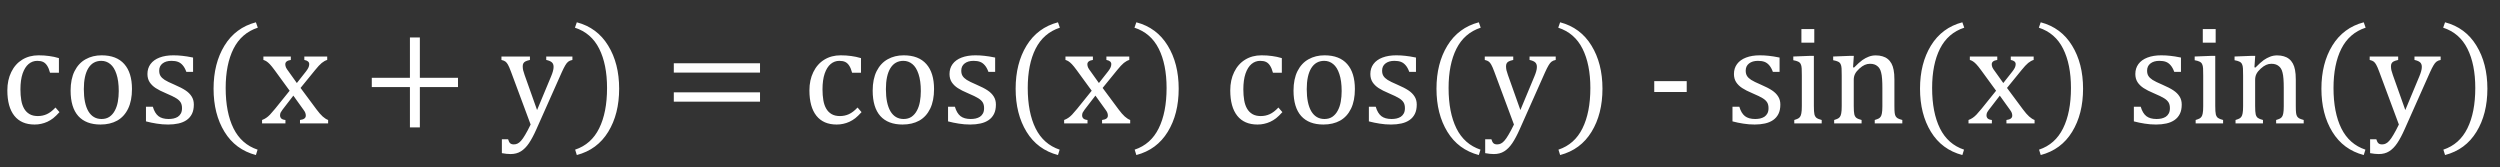 <svg width="628" height="42" viewBox="0 0 628 42" fill="none" xmlns="http://www.w3.org/2000/svg">
<rect x="0" y="0" width="628" height="42" fill="#333333" stroke="none"/>
<path d="M14.801 14.6V18.273H12.568C12.369 17.512 12.123 16.914 11.83 16.48C11.537 16.035 11.197 15.725 10.81 15.549C10.424 15.373 9.943 15.285 9.369 15.285C8.549 15.285 7.822 15.549 7.189 16.076C6.557 16.604 6.053 17.406 5.678 18.484C5.314 19.562 5.133 20.881 5.133 22.439C5.133 23.436 5.203 24.35 5.344 25.182C5.484 26.002 5.725 26.705 6.064 27.291C6.404 27.877 6.855 28.334 7.418 28.662C7.98 28.99 8.678 29.154 9.51 29.154C10.318 29.154 11.068 28.996 11.76 28.68C12.463 28.363 13.19 27.807 13.94 27.01L14.941 28.17C14.344 28.826 13.816 29.336 13.359 29.699C12.902 30.051 12.41 30.35 11.883 30.596C11.367 30.83 10.852 31 10.336 31.105C9.832 31.223 9.281 31.281 8.684 31.281C6.469 31.281 4.775 30.549 3.604 29.084C2.432 27.607 1.846 25.48 1.846 22.703C1.846 20.969 2.174 19.434 2.83 18.098C3.486 16.75 4.406 15.713 5.59 14.986C6.773 14.26 8.139 13.896 9.686 13.896C10.646 13.896 11.531 13.955 12.34 14.072C13.16 14.178 13.98 14.354 14.801 14.6ZM25.242 31.281C22.805 31.281 20.941 30.566 19.652 29.137C18.375 27.695 17.736 25.568 17.736 22.756C17.736 20.822 18.07 19.188 18.738 17.852C19.418 16.516 20.344 15.525 21.516 14.881C22.688 14.225 24.023 13.896 25.523 13.896C28.031 13.896 29.93 14.629 31.219 16.094C32.508 17.547 33.152 19.639 33.152 22.369C33.152 24.314 32.83 25.955 32.185 27.291C31.541 28.627 30.627 29.629 29.443 30.297C28.26 30.953 26.859 31.281 25.242 31.281ZM21.059 22.387C21.059 24.801 21.439 26.658 22.201 27.959C22.975 29.248 24.076 29.893 25.506 29.893C26.291 29.893 26.959 29.705 27.51 29.33C28.061 28.943 28.506 28.428 28.846 27.783C29.197 27.139 29.449 26.395 29.602 25.551C29.754 24.695 29.83 23.805 29.83 22.879C29.83 21.156 29.637 19.727 29.25 18.59C28.875 17.453 28.359 16.621 27.703 16.094C27.047 15.555 26.297 15.285 25.453 15.285C24.035 15.285 22.945 15.9 22.184 17.131C21.434 18.361 21.059 20.113 21.059 22.387ZM48.498 18.045H46.81C46.553 17.342 46.248 16.791 45.897 16.393C45.545 15.982 45.147 15.695 44.701 15.531C44.256 15.367 43.711 15.285 43.066 15.285C42.129 15.285 41.379 15.508 40.816 15.953C40.266 16.387 39.99 16.984 39.99 17.746C39.99 18.285 40.102 18.73 40.324 19.082C40.547 19.434 40.893 19.762 41.361 20.066C41.83 20.371 42.656 20.775 43.84 21.279C45.035 21.795 45.955 22.27 46.6 22.703C47.256 23.137 47.766 23.641 48.129 24.215C48.504 24.789 48.691 25.475 48.691 26.271C48.691 27.197 48.533 27.977 48.217 28.609C47.9 29.242 47.455 29.758 46.881 30.156C46.307 30.555 45.621 30.842 44.824 31.018C44.039 31.193 43.178 31.281 42.24 31.281C41.256 31.281 40.301 31.205 39.375 31.053C38.449 30.912 37.547 30.725 36.668 30.49V26.816H38.391C38.707 27.895 39.176 28.68 39.797 29.172C40.418 29.652 41.273 29.893 42.363 29.893C42.785 29.893 43.195 29.852 43.594 29.77C44.004 29.676 44.367 29.529 44.684 29.33C45 29.119 45.252 28.838 45.44 28.486C45.627 28.135 45.721 27.695 45.721 27.168C45.721 26.57 45.603 26.084 45.369 25.709C45.135 25.334 44.772 24.994 44.279 24.689C43.787 24.373 42.92 23.951 41.678 23.424C40.611 22.979 39.756 22.545 39.111 22.123C38.467 21.701 37.957 21.203 37.582 20.629C37.219 20.055 37.037 19.375 37.037 18.59C37.037 17.629 37.295 16.797 37.81 16.094C38.338 15.379 39.094 14.834 40.078 14.459C41.062 14.084 42.217 13.896 43.541 13.896C44.315 13.896 45.059 13.938 45.773 14.02C46.5 14.09 47.408 14.236 48.498 14.459V18.045ZM56.69 22.105C56.69 26.207 57.346 29.588 58.658 32.248C59.982 34.908 61.998 36.69 64.705 37.592L64.283 38.945C60.85 38.043 58.219 36.098 56.391 33.109C54.562 30.133 53.648 26.523 53.648 22.281C53.648 18.051 54.562 14.441 56.391 11.453C58.23 8.453 60.861 6.502 64.283 5.6L64.758 6.953C62.016 7.855 59.982 9.619 58.658 12.244C57.346 14.857 56.69 18.145 56.69 22.105ZM74.566 20.857L76.852 17.957C77.098 17.641 77.297 17.336 77.449 17.043C77.602 16.738 77.678 16.428 77.678 16.111C77.678 15.842 77.578 15.619 77.379 15.443C77.18 15.268 76.869 15.139 76.447 15.057V14.195H82.195V15.057C81.75 15.185 81.293 15.438 80.824 15.812C80.367 16.188 79.805 16.791 79.137 17.623L75.498 22.088L79.506 27.484C80.08 28.258 80.596 28.85 81.053 29.26C81.51 29.67 81.967 29.963 82.424 30.139V31H75.357V30.139C76.33 30.021 76.816 29.658 76.816 29.049C76.816 28.803 76.775 28.568 76.693 28.346C76.611 28.123 76.459 27.865 76.236 27.572L73.688 24.021L70.981 27.537C70.781 27.795 70.623 28.035 70.506 28.258C70.4 28.469 70.348 28.709 70.348 28.979C70.348 29.295 70.453 29.559 70.664 29.77C70.887 29.969 71.232 30.092 71.701 30.139V31H65.83V30.139C66.217 29.998 66.562 29.822 66.867 29.611C67.184 29.4 67.5 29.131 67.816 28.803C68.144 28.463 68.572 27.971 69.1 27.326L72.756 22.791L69.012 17.658C68.496 16.955 68.086 16.445 67.781 16.129C67.477 15.812 67.195 15.572 66.938 15.408C66.68 15.244 66.422 15.127 66.164 15.057V14.195H73.055V15.057C72.129 15.197 71.666 15.56 71.666 16.146C71.666 16.416 71.725 16.686 71.842 16.955C71.971 17.225 72.164 17.523 72.422 17.852L74.566 20.857ZM105.469 21.877V32.002H102.973V21.877H93.393V19.539H102.973V9.414H105.469V19.539H115.049V21.877H105.469ZM134.754 32.441C134.109 33.895 133.482 35.072 132.873 35.975C132.264 36.877 131.59 37.557 130.852 38.014C130.125 38.471 129.258 38.699 128.25 38.699C127.605 38.699 126.879 38.623 126.07 38.471V34.99H127.635C127.775 35.471 127.951 35.805 128.162 35.992C128.373 36.18 128.678 36.273 129.076 36.273C129.428 36.273 129.738 36.203 130.008 36.062C130.289 35.934 130.576 35.705 130.869 35.377C131.174 35.049 131.525 34.545 131.924 33.865C132.334 33.185 132.791 32.324 133.295 31.281L128.373 18.045C128.057 17.189 127.799 16.592 127.6 16.252C127.412 15.912 127.207 15.654 126.984 15.479C126.762 15.303 126.422 15.162 125.965 15.057V14.195H133.119V15.057C132.568 15.185 132.182 15.315 131.959 15.443C131.736 15.56 131.572 15.719 131.467 15.918C131.361 16.105 131.309 16.352 131.309 16.656C131.309 16.973 131.344 17.301 131.414 17.641C131.496 17.98 131.619 18.379 131.783 18.836L134.912 27.643L138.428 19.205C138.627 18.736 138.779 18.309 138.885 17.922C139.002 17.523 139.061 17.154 139.061 16.814C139.061 16.311 138.92 15.93 138.639 15.672C138.369 15.414 137.895 15.209 137.215 15.057V14.195H143.789V15.057C143.332 15.15 142.98 15.297 142.734 15.496C142.488 15.684 142.242 15.988 141.996 16.41C141.75 16.82 141.457 17.4 141.117 18.15L134.754 32.441ZM152.49 22.105C152.49 18.145 151.834 14.857 150.521 12.244C149.209 9.619 147.176 7.855 144.422 6.953L144.896 5.6C148.318 6.502 150.943 8.453 152.771 11.453C154.611 14.441 155.531 18.051 155.531 22.281C155.531 26.523 154.617 30.133 152.789 33.109C150.961 36.098 148.33 38.043 144.896 38.945L144.475 37.592C147.182 36.69 149.191 34.908 150.504 32.248C151.828 29.588 152.49 26.207 152.49 22.105ZM169.26 18.238V15.9H190.916V18.238H169.26ZM169.26 25.533V23.195H190.916V25.533H169.26ZM216.281 14.6V18.273H214.049C213.85 17.512 213.604 16.914 213.311 16.48C213.018 16.035 212.678 15.725 212.291 15.549C211.904 15.373 211.424 15.285 210.85 15.285C210.029 15.285 209.303 15.549 208.67 16.076C208.037 16.604 207.533 17.406 207.158 18.484C206.795 19.562 206.613 20.881 206.613 22.439C206.613 23.436 206.684 24.35 206.824 25.182C206.965 26.002 207.205 26.705 207.545 27.291C207.885 27.877 208.336 28.334 208.898 28.662C209.461 28.99 210.158 29.154 210.99 29.154C211.799 29.154 212.549 28.996 213.24 28.68C213.943 28.363 214.67 27.807 215.42 27.01L216.422 28.17C215.824 28.826 215.297 29.336 214.84 29.699C214.383 30.051 213.891 30.35 213.363 30.596C212.848 30.83 212.332 31 211.816 31.105C211.312 31.223 210.762 31.281 210.164 31.281C207.949 31.281 206.256 30.549 205.084 29.084C203.912 27.607 203.326 25.48 203.326 22.703C203.326 20.969 203.654 19.434 204.311 18.098C204.967 16.75 205.887 15.713 207.07 14.986C208.254 14.26 209.619 13.896 211.166 13.896C212.127 13.896 213.012 13.955 213.82 14.072C214.641 14.178 215.461 14.354 216.281 14.6ZM226.723 31.281C224.285 31.281 222.422 30.566 221.133 29.137C219.855 27.695 219.217 25.568 219.217 22.756C219.217 20.822 219.551 19.188 220.219 17.852C220.898 16.516 221.824 15.525 222.996 14.881C224.168 14.225 225.504 13.896 227.004 13.896C229.512 13.896 231.41 14.629 232.699 16.094C233.988 17.547 234.633 19.639 234.633 22.369C234.633 24.314 234.311 25.955 233.666 27.291C233.021 28.627 232.107 29.629 230.924 30.297C229.74 30.953 228.34 31.281 226.723 31.281ZM222.539 22.387C222.539 24.801 222.92 26.658 223.682 27.959C224.455 29.248 225.557 29.893 226.986 29.893C227.771 29.893 228.439 29.705 228.99 29.33C229.541 28.943 229.986 28.428 230.326 27.783C230.678 27.139 230.93 26.395 231.082 25.551C231.234 24.695 231.311 23.805 231.311 22.879C231.311 21.156 231.117 19.727 230.73 18.59C230.355 17.453 229.84 16.621 229.184 16.094C228.527 15.555 227.777 15.285 226.934 15.285C225.516 15.285 224.426 15.9 223.664 17.131C222.914 18.361 222.539 20.113 222.539 22.387ZM249.979 18.045H248.291C248.033 17.342 247.729 16.791 247.377 16.393C247.025 15.982 246.627 15.695 246.182 15.531C245.736 15.367 245.191 15.285 244.547 15.285C243.609 15.285 242.859 15.508 242.297 15.953C241.746 16.387 241.471 16.984 241.471 17.746C241.471 18.285 241.582 18.73 241.805 19.082C242.027 19.434 242.373 19.762 242.842 20.066C243.311 20.371 244.137 20.775 245.32 21.279C246.516 21.795 247.436 22.27 248.08 22.703C248.736 23.137 249.246 23.641 249.609 24.215C249.984 24.789 250.172 25.475 250.172 26.271C250.172 27.197 250.014 27.977 249.697 28.609C249.381 29.242 248.936 29.758 248.361 30.156C247.787 30.555 247.102 30.842 246.305 31.018C245.52 31.193 244.658 31.281 243.721 31.281C242.736 31.281 241.781 31.205 240.855 31.053C239.93 30.912 239.027 30.725 238.148 30.49V26.816H239.871C240.188 27.895 240.656 28.68 241.277 29.172C241.898 29.652 242.754 29.893 243.844 29.893C244.266 29.893 244.676 29.852 245.074 29.77C245.484 29.676 245.848 29.529 246.164 29.33C246.48 29.119 246.732 28.838 246.92 28.486C247.107 28.135 247.201 27.695 247.201 27.168C247.201 26.57 247.084 26.084 246.85 25.709C246.615 25.334 246.252 24.994 245.76 24.689C245.268 24.373 244.4 23.951 243.158 23.424C242.092 22.979 241.236 22.545 240.592 22.123C239.947 21.701 239.438 21.203 239.062 20.629C238.699 20.055 238.518 19.375 238.518 18.59C238.518 17.629 238.775 16.797 239.291 16.094C239.818 15.379 240.574 14.834 241.559 14.459C242.543 14.084 243.697 13.896 245.021 13.896C245.795 13.896 246.539 13.938 247.254 14.02C247.98 14.09 248.889 14.236 249.979 14.459V18.045ZM258.17 22.105C258.17 26.207 258.826 29.588 260.139 32.248C261.463 34.908 263.479 36.69 266.186 37.592L265.764 38.945C262.33 38.043 259.699 36.098 257.871 33.109C256.043 30.133 255.129 26.523 255.129 22.281C255.129 18.051 256.043 14.441 257.871 11.453C259.711 8.453 262.342 6.502 265.764 5.6L266.238 6.953C263.496 7.855 261.463 9.619 260.139 12.244C258.826 14.857 258.17 18.145 258.17 22.105ZM276.047 20.857L278.332 17.957C278.578 17.641 278.777 17.336 278.93 17.043C279.082 16.738 279.158 16.428 279.158 16.111C279.158 15.842 279.059 15.619 278.859 15.443C278.66 15.268 278.35 15.139 277.928 15.057V14.195H283.676V15.057C283.23 15.185 282.773 15.438 282.305 15.812C281.848 16.188 281.285 16.791 280.617 17.623L276.979 22.088L280.986 27.484C281.561 28.258 282.076 28.85 282.533 29.26C282.99 29.67 283.447 29.963 283.904 30.139V31H276.838V30.139C277.811 30.021 278.297 29.658 278.297 29.049C278.297 28.803 278.256 28.568 278.174 28.346C278.092 28.123 277.939 27.865 277.717 27.572L275.168 24.021L272.461 27.537C272.262 27.795 272.104 28.035 271.986 28.258C271.881 28.469 271.828 28.709 271.828 28.979C271.828 29.295 271.934 29.559 272.145 29.77C272.367 29.969 272.713 30.092 273.182 30.139V31H267.311V30.139C267.697 29.998 268.043 29.822 268.348 29.611C268.664 29.4 268.98 29.131 269.297 28.803C269.625 28.463 270.053 27.971 270.58 27.326L274.236 22.791L270.492 17.658C269.977 16.955 269.566 16.445 269.262 16.129C268.957 15.812 268.676 15.572 268.418 15.408C268.16 15.244 267.902 15.127 267.645 15.057V14.195H274.535V15.057C273.609 15.197 273.146 15.56 273.146 16.146C273.146 16.416 273.205 16.686 273.322 16.955C273.451 17.225 273.645 17.523 273.902 17.852L276.047 20.857ZM293.045 22.105C293.045 18.145 292.389 14.857 291.076 12.244C289.764 9.619 287.73 7.855 284.977 6.953L285.451 5.6C288.873 6.502 291.498 8.453 293.326 11.453C295.166 14.441 296.086 18.051 296.086 22.281C296.086 26.523 295.172 30.133 293.344 33.109C291.516 36.098 288.885 38.043 285.451 38.945L285.029 37.592C287.736 36.69 289.746 34.908 291.059 32.248C292.383 29.588 293.045 26.207 293.045 22.105ZM321.996 14.6V18.273H319.764C319.564 17.512 319.318 16.914 319.025 16.48C318.732 16.035 318.393 15.725 318.006 15.549C317.619 15.373 317.139 15.285 316.564 15.285C315.744 15.285 315.018 15.549 314.385 16.076C313.752 16.604 313.248 17.406 312.873 18.484C312.51 19.562 312.328 20.881 312.328 22.439C312.328 23.436 312.398 24.35 312.539 25.182C312.68 26.002 312.92 26.705 313.26 27.291C313.6 27.877 314.051 28.334 314.613 28.662C315.176 28.99 315.873 29.154 316.705 29.154C317.514 29.154 318.264 28.996 318.955 28.68C319.658 28.363 320.385 27.807 321.135 27.01L322.137 28.17C321.539 28.826 321.012 29.336 320.555 29.699C320.098 30.051 319.605 30.35 319.078 30.596C318.562 30.83 318.047 31 317.531 31.105C317.027 31.223 316.477 31.281 315.879 31.281C313.664 31.281 311.971 30.549 310.799 29.084C309.627 27.607 309.041 25.48 309.041 22.703C309.041 20.969 309.369 19.434 310.025 18.098C310.682 16.75 311.602 15.713 312.785 14.986C313.969 14.26 315.334 13.896 316.881 13.896C317.842 13.896 318.727 13.955 319.535 14.072C320.355 14.178 321.176 14.354 321.996 14.6ZM332.438 31.281C330 31.281 328.137 30.566 326.848 29.137C325.57 27.695 324.932 25.568 324.932 22.756C324.932 20.822 325.266 19.188 325.934 17.852C326.613 16.516 327.539 15.525 328.711 14.881C329.883 14.225 331.219 13.896 332.719 13.896C335.227 13.896 337.125 14.629 338.414 16.094C339.703 17.547 340.348 19.639 340.348 22.369C340.348 24.314 340.025 25.955 339.381 27.291C338.736 28.627 337.822 29.629 336.639 30.297C335.455 30.953 334.055 31.281 332.438 31.281ZM328.254 22.387C328.254 24.801 328.635 26.658 329.396 27.959C330.17 29.248 331.271 29.893 332.701 29.893C333.486 29.893 334.154 29.705 334.705 29.33C335.256 28.943 335.701 28.428 336.041 27.783C336.393 27.139 336.645 26.395 336.797 25.551C336.949 24.695 337.025 23.805 337.025 22.879C337.025 21.156 336.832 19.727 336.445 18.59C336.07 17.453 335.555 16.621 334.898 16.094C334.242 15.555 333.492 15.285 332.648 15.285C331.23 15.285 330.141 15.9 329.379 17.131C328.629 18.361 328.254 20.113 328.254 22.387ZM355.693 18.045H354.006C353.748 17.342 353.443 16.791 353.092 16.393C352.74 15.982 352.342 15.695 351.896 15.531C351.451 15.367 350.906 15.285 350.262 15.285C349.324 15.285 348.574 15.508 348.012 15.953C347.461 16.387 347.186 16.984 347.186 17.746C347.186 18.285 347.297 18.73 347.52 19.082C347.742 19.434 348.088 19.762 348.557 20.066C349.025 20.371 349.852 20.775 351.035 21.279C352.23 21.795 353.15 22.27 353.795 22.703C354.451 23.137 354.961 23.641 355.324 24.215C355.699 24.789 355.887 25.475 355.887 26.271C355.887 27.197 355.729 27.977 355.412 28.609C355.096 29.242 354.65 29.758 354.076 30.156C353.502 30.555 352.816 30.842 352.02 31.018C351.234 31.193 350.373 31.281 349.436 31.281C348.451 31.281 347.496 31.205 346.57 31.053C345.645 30.912 344.742 30.725 343.863 30.49V26.816H345.586C345.902 27.895 346.371 28.68 346.992 29.172C347.613 29.652 348.469 29.893 349.559 29.893C349.98 29.893 350.391 29.852 350.789 29.77C351.199 29.676 351.562 29.529 351.879 29.33C352.195 29.119 352.447 28.838 352.635 28.486C352.822 28.135 352.916 27.695 352.916 27.168C352.916 26.57 352.799 26.084 352.564 25.709C352.33 25.334 351.967 24.994 351.475 24.689C350.982 24.373 350.115 23.951 348.873 23.424C347.807 22.979 346.951 22.545 346.307 22.123C345.662 21.701 345.152 21.203 344.777 20.629C344.414 20.055 344.232 19.375 344.232 18.59C344.232 17.629 344.49 16.797 345.006 16.094C345.533 15.379 346.289 14.834 347.273 14.459C348.258 14.084 349.412 13.896 350.736 13.896C351.51 13.896 352.254 13.938 352.969 14.02C353.695 14.09 354.604 14.236 355.693 14.459V18.045ZM363.885 22.105C363.885 26.207 364.541 29.588 365.854 32.248C367.178 34.908 369.193 36.69 371.9 37.592L371.479 38.945C368.045 38.043 365.414 36.098 363.586 33.109C361.758 30.133 360.844 26.523 360.844 22.281C360.844 18.051 361.758 14.441 363.586 11.453C365.426 8.453 368.057 6.502 371.479 5.6L371.953 6.953C369.211 7.855 367.178 9.619 365.854 12.244C364.541 14.857 363.885 18.145 363.885 22.105ZM381.762 32.441C381.117 33.895 380.49 35.072 379.881 35.975C379.271 36.877 378.598 37.557 377.859 38.014C377.133 38.471 376.266 38.699 375.258 38.699C374.613 38.699 373.887 38.623 373.078 38.471V34.99H374.643C374.783 35.471 374.959 35.805 375.17 35.992C375.381 36.18 375.686 36.273 376.084 36.273C376.436 36.273 376.746 36.203 377.016 36.062C377.297 35.934 377.584 35.705 377.877 35.377C378.182 35.049 378.533 34.545 378.932 33.865C379.342 33.185 379.799 32.324 380.303 31.281L375.381 18.045C375.064 17.189 374.807 16.592 374.607 16.252C374.42 15.912 374.215 15.654 373.992 15.479C373.77 15.303 373.43 15.162 372.973 15.057V14.195H380.127V15.057C379.576 15.185 379.189 15.315 378.967 15.443C378.744 15.56 378.58 15.719 378.475 15.918C378.369 16.105 378.316 16.352 378.316 16.656C378.316 16.973 378.352 17.301 378.422 17.641C378.504 17.98 378.627 18.379 378.791 18.836L381.92 27.643L385.436 19.205C385.635 18.736 385.787 18.309 385.893 17.922C386.01 17.523 386.068 17.154 386.068 16.814C386.068 16.311 385.928 15.93 385.646 15.672C385.377 15.414 384.902 15.209 384.223 15.057V14.195H390.797V15.057C390.34 15.15 389.988 15.297 389.742 15.496C389.496 15.684 389.25 15.988 389.004 16.41C388.758 16.82 388.465 17.4 388.125 18.15L381.762 32.441ZM399.498 22.105C399.498 18.145 398.842 14.857 397.529 12.244C396.217 9.619 394.184 7.855 391.43 6.953L391.904 5.6C395.326 6.502 397.951 8.453 399.779 11.453C401.619 14.441 402.539 18.051 402.539 22.281C402.539 26.523 401.625 30.133 399.797 33.109C397.969 36.098 395.338 38.043 391.904 38.945L391.482 37.592C394.189 36.69 396.199 34.908 397.512 32.248C398.836 29.588 399.498 26.207 399.498 22.105ZM423.703 23.107H415.547V20.383H423.703V23.107ZM447.029 18.045H445.342C445.084 17.342 444.779 16.791 444.428 16.393C444.076 15.982 443.678 15.695 443.232 15.531C442.787 15.367 442.242 15.285 441.598 15.285C440.66 15.285 439.91 15.508 439.348 15.953C438.797 16.387 438.521 16.984 438.521 17.746C438.521 18.285 438.633 18.73 438.855 19.082C439.078 19.434 439.424 19.762 439.893 20.066C440.361 20.371 441.188 20.775 442.371 21.279C443.566 21.795 444.486 22.27 445.131 22.703C445.787 23.137 446.297 23.641 446.66 24.215C447.035 24.789 447.223 25.475 447.223 26.271C447.223 27.197 447.064 27.977 446.748 28.609C446.432 29.242 445.986 29.758 445.412 30.156C444.838 30.555 444.152 30.842 443.355 31.018C442.57 31.193 441.709 31.281 440.771 31.281C439.787 31.281 438.832 31.205 437.906 31.053C436.98 30.912 436.078 30.725 435.199 30.49V26.816H436.922C437.238 27.895 437.707 28.68 438.328 29.172C438.949 29.652 439.805 29.893 440.895 29.893C441.316 29.893 441.727 29.852 442.125 29.77C442.535 29.676 442.898 29.529 443.215 29.33C443.531 29.119 443.783 28.838 443.971 28.486C444.158 28.135 444.252 27.695 444.252 27.168C444.252 26.57 444.135 26.084 443.9 25.709C443.666 25.334 443.303 24.994 442.811 24.689C442.318 24.373 441.451 23.951 440.209 23.424C439.143 22.979 438.287 22.545 437.643 22.123C436.998 21.701 436.488 21.203 436.113 20.629C435.75 20.055 435.568 19.375 435.568 18.59C435.568 17.629 435.826 16.797 436.342 16.094C436.869 15.379 437.625 14.834 438.609 14.459C439.594 14.084 440.748 13.896 442.072 13.896C442.846 13.896 443.59 13.938 444.305 14.02C445.031 14.09 445.939 14.236 447.029 14.459V18.045ZM455.748 7.305V10.715H452.514V7.305H455.748ZM450.721 30.139C451.178 29.998 451.5 29.875 451.688 29.77C451.887 29.664 452.051 29.518 452.18 29.33C452.32 29.143 452.426 28.855 452.496 28.469C452.578 28.082 452.619 27.479 452.619 26.658V18.994C452.619 18.244 452.607 17.641 452.584 17.184C452.561 16.727 452.479 16.363 452.338 16.094C452.197 15.812 451.98 15.607 451.688 15.479C451.406 15.338 451.002 15.221 450.475 15.127V14.195L454.57 14.037H455.643V26.605C455.643 27.613 455.689 28.316 455.783 28.715C455.877 29.102 456.053 29.4 456.311 29.611C456.58 29.811 457.014 29.986 457.611 30.139V31H450.721V30.139ZM477.861 31H470.936V30.139C471.393 29.998 471.721 29.875 471.92 29.77C472.119 29.664 472.283 29.518 472.412 29.33C472.553 29.143 472.658 28.855 472.729 28.469C472.811 28.07 472.852 27.473 472.852 26.676V22.07C472.852 21.25 472.828 20.506 472.781 19.838C472.734 19.17 472.652 18.625 472.535 18.203C472.43 17.77 472.295 17.436 472.131 17.201C471.979 16.955 471.791 16.75 471.568 16.586C471.357 16.41 471.111 16.275 470.83 16.182C470.549 16.076 470.18 16.023 469.723 16.023C469.266 16.023 468.832 16.117 468.422 16.305C468.012 16.48 467.561 16.791 467.068 17.236C466.576 17.682 466.219 18.121 465.996 18.555C465.773 18.988 465.662 19.486 465.662 20.049V26.605C465.662 27.613 465.709 28.316 465.803 28.715C465.896 29.102 466.072 29.4 466.33 29.611C466.6 29.811 467.033 29.986 467.631 30.139V31H460.74V30.139C461.197 29.998 461.52 29.875 461.707 29.77C461.906 29.664 462.07 29.518 462.199 29.33C462.34 29.143 462.445 28.855 462.516 28.469C462.598 28.082 462.639 27.479 462.639 26.658V18.994C462.639 18.244 462.627 17.641 462.604 17.184C462.58 16.727 462.498 16.363 462.357 16.094C462.217 15.812 462 15.607 461.707 15.479C461.426 15.338 461.021 15.221 460.494 15.127V14.195L464.607 14.037H465.68L465.486 16.902L465.732 16.973C466.6 16.094 467.297 15.467 467.824 15.092C468.363 14.717 468.902 14.43 469.441 14.23C469.992 14.02 470.572 13.914 471.182 13.914C471.814 13.914 472.377 13.99 472.869 14.143C473.373 14.283 473.812 14.506 474.188 14.81C474.574 15.115 474.891 15.496 475.137 15.953C475.383 16.398 475.564 16.938 475.682 17.57C475.811 18.203 475.875 19.006 475.875 19.979V26.605C475.875 27.414 475.898 28 475.945 28.363C475.992 28.727 476.074 29.008 476.191 29.207C476.309 29.406 476.479 29.576 476.701 29.717C476.924 29.846 477.311 29.986 477.861 30.139V31ZM485.35 22.105C485.35 26.207 486.006 29.588 487.318 32.248C488.643 34.908 490.658 36.69 493.365 37.592L492.943 38.945C489.51 38.043 486.879 36.098 485.051 33.109C483.223 30.133 482.309 26.523 482.309 22.281C482.309 18.051 483.223 14.441 485.051 11.453C486.891 8.453 489.521 6.502 492.943 5.6L493.418 6.953C490.676 7.855 488.643 9.619 487.318 12.244C486.006 14.857 485.35 18.145 485.35 22.105ZM503.227 20.857L505.512 17.957C505.758 17.641 505.957 17.336 506.109 17.043C506.262 16.738 506.338 16.428 506.338 16.111C506.338 15.842 506.238 15.619 506.039 15.443C505.84 15.268 505.529 15.139 505.107 15.057V14.195H510.855V15.057C510.41 15.185 509.953 15.438 509.484 15.812C509.027 16.188 508.465 16.791 507.797 17.623L504.158 22.088L508.166 27.484C508.74 28.258 509.256 28.85 509.713 29.26C510.17 29.67 510.627 29.963 511.084 30.139V31H504.018V30.139C504.99 30.021 505.477 29.658 505.477 29.049C505.477 28.803 505.436 28.568 505.354 28.346C505.271 28.123 505.119 27.865 504.896 27.572L502.348 24.021L499.641 27.537C499.441 27.795 499.283 28.035 499.166 28.258C499.061 28.469 499.008 28.709 499.008 28.979C499.008 29.295 499.113 29.559 499.324 29.77C499.547 29.969 499.893 30.092 500.361 30.139V31H494.49V30.139C494.877 29.998 495.223 29.822 495.527 29.611C495.844 29.4 496.16 29.131 496.477 28.803C496.805 28.463 497.232 27.971 497.76 27.326L501.416 22.791L497.672 17.658C497.156 16.955 496.746 16.445 496.441 16.129C496.137 15.812 495.855 15.572 495.598 15.408C495.34 15.244 495.082 15.127 494.824 15.057V14.195H501.715V15.057C500.789 15.197 500.326 15.56 500.326 16.146C500.326 16.416 500.385 16.686 500.502 16.955C500.631 17.225 500.824 17.523 501.082 17.852L503.227 20.857ZM520.225 22.105C520.225 18.145 519.568 14.857 518.256 12.244C516.943 9.619 514.91 7.855 512.156 6.953L512.631 5.6C516.053 6.502 518.678 8.453 520.506 11.453C522.346 14.441 523.266 18.051 523.266 22.281C523.266 26.523 522.352 30.133 520.523 33.109C518.695 36.098 516.064 38.043 512.631 38.945L512.209 37.592C514.916 36.69 516.926 34.908 518.238 32.248C519.562 29.588 520.225 26.207 520.225 22.105ZM547.857 18.045H546.17C545.912 17.342 545.607 16.791 545.256 16.393C544.904 15.982 544.506 15.695 544.061 15.531C543.615 15.367 543.07 15.285 542.426 15.285C541.488 15.285 540.738 15.508 540.176 15.953C539.625 16.387 539.35 16.984 539.35 17.746C539.35 18.285 539.461 18.73 539.684 19.082C539.906 19.434 540.252 19.762 540.721 20.066C541.189 20.371 542.016 20.775 543.199 21.279C544.395 21.795 545.314 22.27 545.959 22.703C546.615 23.137 547.125 23.641 547.488 24.215C547.863 24.789 548.051 25.475 548.051 26.271C548.051 27.197 547.893 27.977 547.576 28.609C547.26 29.242 546.814 29.758 546.24 30.156C545.666 30.555 544.98 30.842 544.184 31.018C543.398 31.193 542.537 31.281 541.6 31.281C540.615 31.281 539.66 31.205 538.734 31.053C537.809 30.912 536.906 30.725 536.027 30.49V26.816H537.75C538.066 27.895 538.535 28.68 539.156 29.172C539.777 29.652 540.633 29.893 541.723 29.893C542.145 29.893 542.555 29.852 542.953 29.77C543.363 29.676 543.727 29.529 544.043 29.33C544.359 29.119 544.611 28.838 544.799 28.486C544.986 28.135 545.08 27.695 545.08 27.168C545.08 26.57 544.963 26.084 544.729 25.709C544.494 25.334 544.131 24.994 543.639 24.689C543.146 24.373 542.279 23.951 541.037 23.424C539.971 22.979 539.115 22.545 538.471 22.123C537.826 21.701 537.316 21.203 536.941 20.629C536.578 20.055 536.396 19.375 536.396 18.59C536.396 17.629 536.654 16.797 537.17 16.094C537.697 15.379 538.453 14.834 539.438 14.459C540.422 14.084 541.576 13.896 542.9 13.896C543.674 13.896 544.418 13.938 545.133 14.02C545.859 14.09 546.768 14.236 547.857 14.459V18.045ZM556.576 7.305V10.715H553.342V7.305H556.576ZM551.549 30.139C552.006 29.998 552.328 29.875 552.516 29.77C552.715 29.664 552.879 29.518 553.008 29.33C553.148 29.143 553.254 28.855 553.324 28.469C553.406 28.082 553.447 27.479 553.447 26.658V18.994C553.447 18.244 553.436 17.641 553.412 17.184C553.389 16.727 553.307 16.363 553.166 16.094C553.025 15.812 552.809 15.607 552.516 15.479C552.234 15.338 551.83 15.221 551.303 15.127V14.195L555.398 14.037H556.471V26.605C556.471 27.613 556.518 28.316 556.611 28.715C556.705 29.102 556.881 29.4 557.139 29.611C557.408 29.811 557.842 29.986 558.439 30.139V31H551.549V30.139ZM578.689 31H571.764V30.139C572.221 29.998 572.549 29.875 572.748 29.77C572.947 29.664 573.111 29.518 573.24 29.33C573.381 29.143 573.486 28.855 573.557 28.469C573.639 28.07 573.68 27.473 573.68 26.676V22.07C573.68 21.25 573.656 20.506 573.609 19.838C573.562 19.17 573.48 18.625 573.363 18.203C573.258 17.77 573.123 17.436 572.959 17.201C572.807 16.955 572.619 16.75 572.396 16.586C572.186 16.41 571.939 16.275 571.658 16.182C571.377 16.076 571.008 16.023 570.551 16.023C570.094 16.023 569.66 16.117 569.25 16.305C568.84 16.48 568.389 16.791 567.896 17.236C567.404 17.682 567.047 18.121 566.824 18.555C566.602 18.988 566.49 19.486 566.49 20.049V26.605C566.49 27.613 566.537 28.316 566.631 28.715C566.725 29.102 566.9 29.4 567.158 29.611C567.428 29.811 567.861 29.986 568.459 30.139V31H561.568V30.139C562.025 29.998 562.348 29.875 562.535 29.77C562.734 29.664 562.898 29.518 563.027 29.33C563.168 29.143 563.273 28.855 563.344 28.469C563.426 28.082 563.467 27.479 563.467 26.658V18.994C563.467 18.244 563.455 17.641 563.432 17.184C563.408 16.727 563.326 16.363 563.186 16.094C563.045 15.812 562.828 15.607 562.535 15.479C562.254 15.338 561.85 15.221 561.322 15.127V14.195L565.436 14.037H566.508L566.314 16.902L566.561 16.973C567.428 16.094 568.125 15.467 568.652 15.092C569.191 14.717 569.73 14.43 570.27 14.23C570.82 14.02 571.4 13.914 572.01 13.914C572.643 13.914 573.205 13.99 573.697 14.143C574.201 14.283 574.641 14.506 575.016 14.81C575.402 15.115 575.719 15.496 575.965 15.953C576.211 16.398 576.393 16.938 576.51 17.57C576.639 18.203 576.703 19.006 576.703 19.979V26.605C576.703 27.414 576.727 28 576.773 28.363C576.82 28.727 576.902 29.008 577.02 29.207C577.137 29.406 577.307 29.576 577.529 29.717C577.752 29.846 578.139 29.986 578.689 30.139V31ZM586.178 22.105C586.178 26.207 586.834 29.588 588.146 32.248C589.471 34.908 591.486 36.69 594.193 37.592L593.771 38.945C590.338 38.043 587.707 36.098 585.879 33.109C584.051 30.133 583.137 26.523 583.137 22.281C583.137 18.051 584.051 14.441 585.879 11.453C587.719 8.453 590.35 6.502 593.771 5.6L594.246 6.953C591.504 7.855 589.471 9.619 588.146 12.244C586.834 14.857 586.178 18.145 586.178 22.105ZM604.055 32.441C603.41 33.895 602.783 35.072 602.174 35.975C601.564 36.877 600.891 37.557 600.152 38.014C599.426 38.471 598.559 38.699 597.551 38.699C596.906 38.699 596.18 38.623 595.371 38.471V34.99H596.936C597.076 35.471 597.252 35.805 597.463 35.992C597.674 36.18 597.979 36.273 598.377 36.273C598.729 36.273 599.039 36.203 599.309 36.062C599.59 35.934 599.877 35.705 600.17 35.377C600.475 35.049 600.826 34.545 601.225 33.865C601.635 33.185 602.092 32.324 602.596 31.281L597.674 18.045C597.357 17.189 597.1 16.592 596.9 16.252C596.713 15.912 596.508 15.654 596.285 15.479C596.062 15.303 595.723 15.162 595.266 15.057V14.195H602.42V15.057C601.869 15.185 601.482 15.315 601.26 15.443C601.037 15.56 600.873 15.719 600.768 15.918C600.662 16.105 600.609 16.352 600.609 16.656C600.609 16.973 600.645 17.301 600.715 17.641C600.797 17.98 600.92 18.379 601.084 18.836L604.213 27.643L607.729 19.205C607.928 18.736 608.08 18.309 608.186 17.922C608.303 17.523 608.361 17.154 608.361 16.814C608.361 16.311 608.221 15.93 607.939 15.672C607.67 15.414 607.195 15.209 606.516 15.057V14.195H613.09V15.057C612.633 15.15 612.281 15.297 612.035 15.496C611.789 15.684 611.543 15.988 611.297 16.41C611.051 16.82 610.758 17.4 610.418 18.15L604.055 32.441ZM621.791 22.105C621.791 18.145 621.135 14.857 619.822 12.244C618.51 9.619 616.477 7.855 613.723 6.953L614.197 5.6C617.619 6.502 620.244 8.453 622.072 11.453C623.912 14.441 624.832 18.051 624.832 22.281C624.832 26.523 623.918 30.133 622.09 33.109C620.262 36.098 617.631 38.043 614.197 38.945L613.775 37.592C616.482 36.69 618.492 34.908 619.805 32.248C621.129 29.588 621.791 26.207 621.791 22.105Z" fill="white"/>
</svg>
